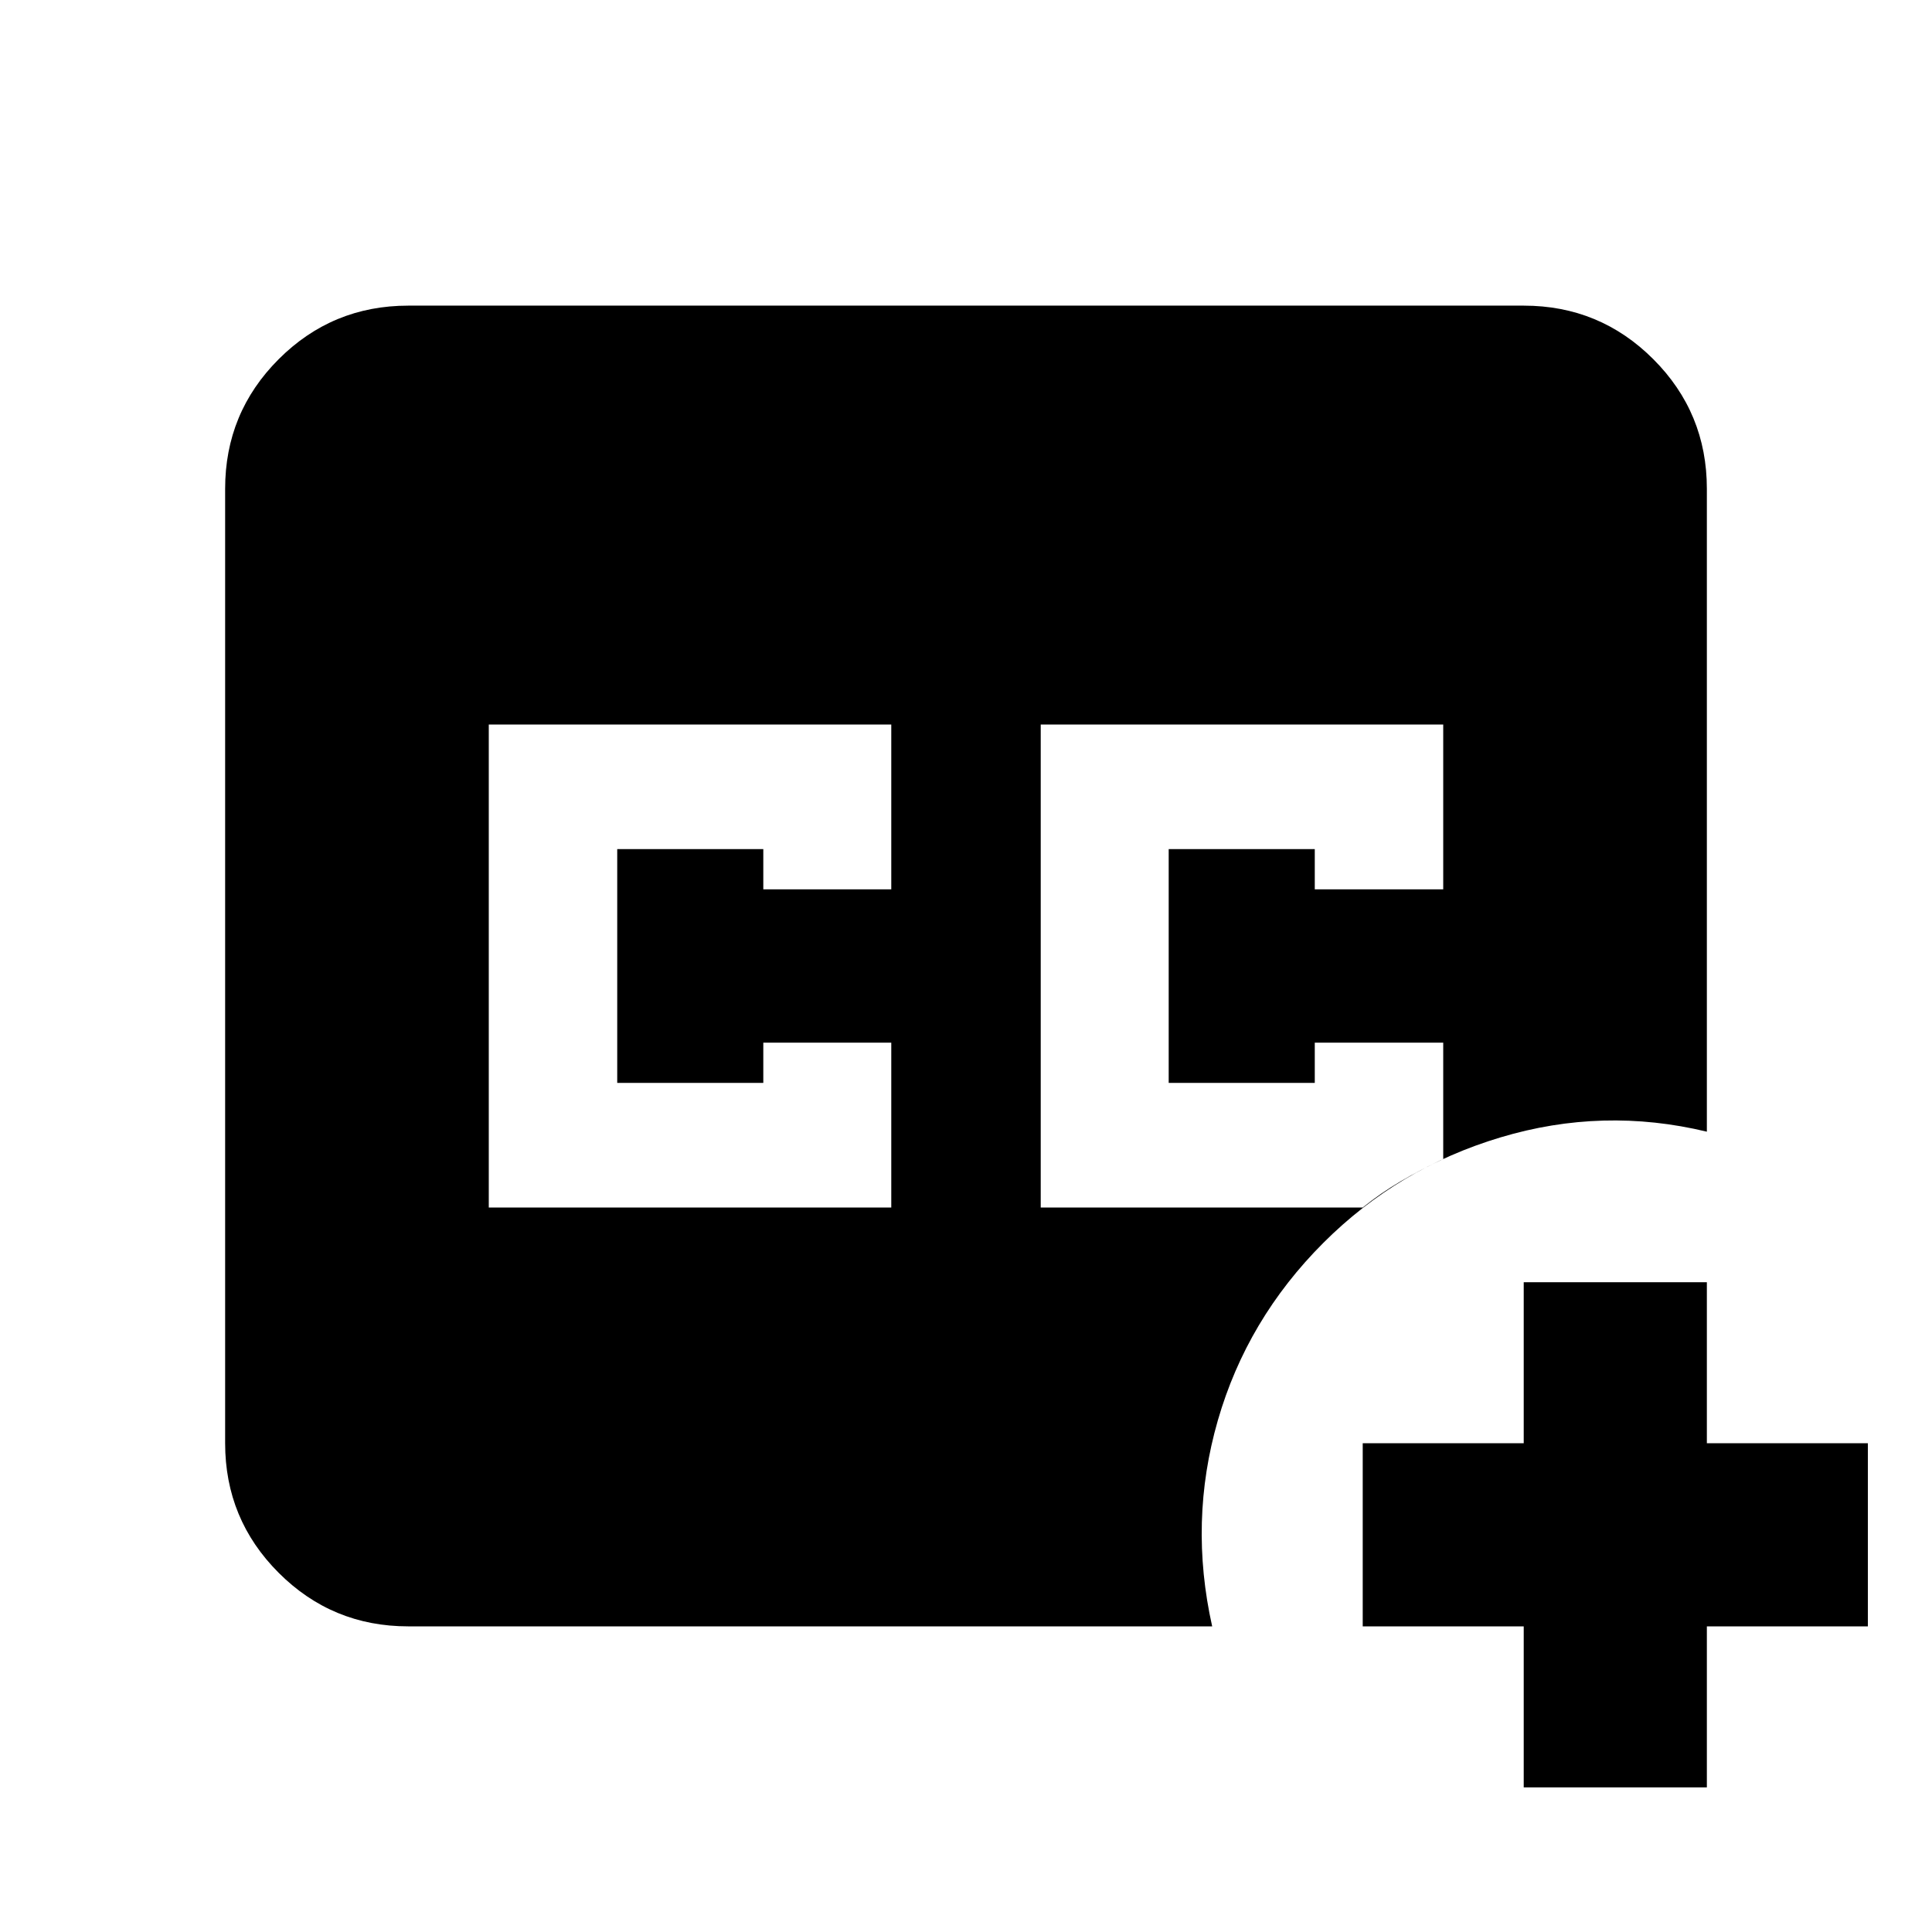 <svg xmlns="http://www.w3.org/2000/svg" height="24" viewBox="0 -960 960 960" width="24"><path d="M517.13-360h160q9-7.239 19-13.098 10-5.859 21-10.972v-57.843h-63.826v20h-72.587v-116.174h72.587v20h63.826V-600h-200v240Zm-274.26 0h200v-81.913h-63.587v20h-72.587v-116.174h72.587v20h63.587V-600h-200v240Zm-40 208.131q-37.783 0-64.392-26.609-26.609-26.609-26.609-64.392v-474.26q0-37.783 26.609-64.392 26.609-26.609 64.392-26.609h554.26q37.783 0 64.392 26.609 26.609 26.609 26.609 64.392v319.456q-51.631-12.435-102.522 2.826-50.892 15.261-88.044 52.413-37.913 37.913-52.413 88.163t-2.826 102.403H202.87Zm554.26 80v-80h-80v-91.001h80v-80h91.001v80h80v91.001h-80v80H757.13Z"/></svg>